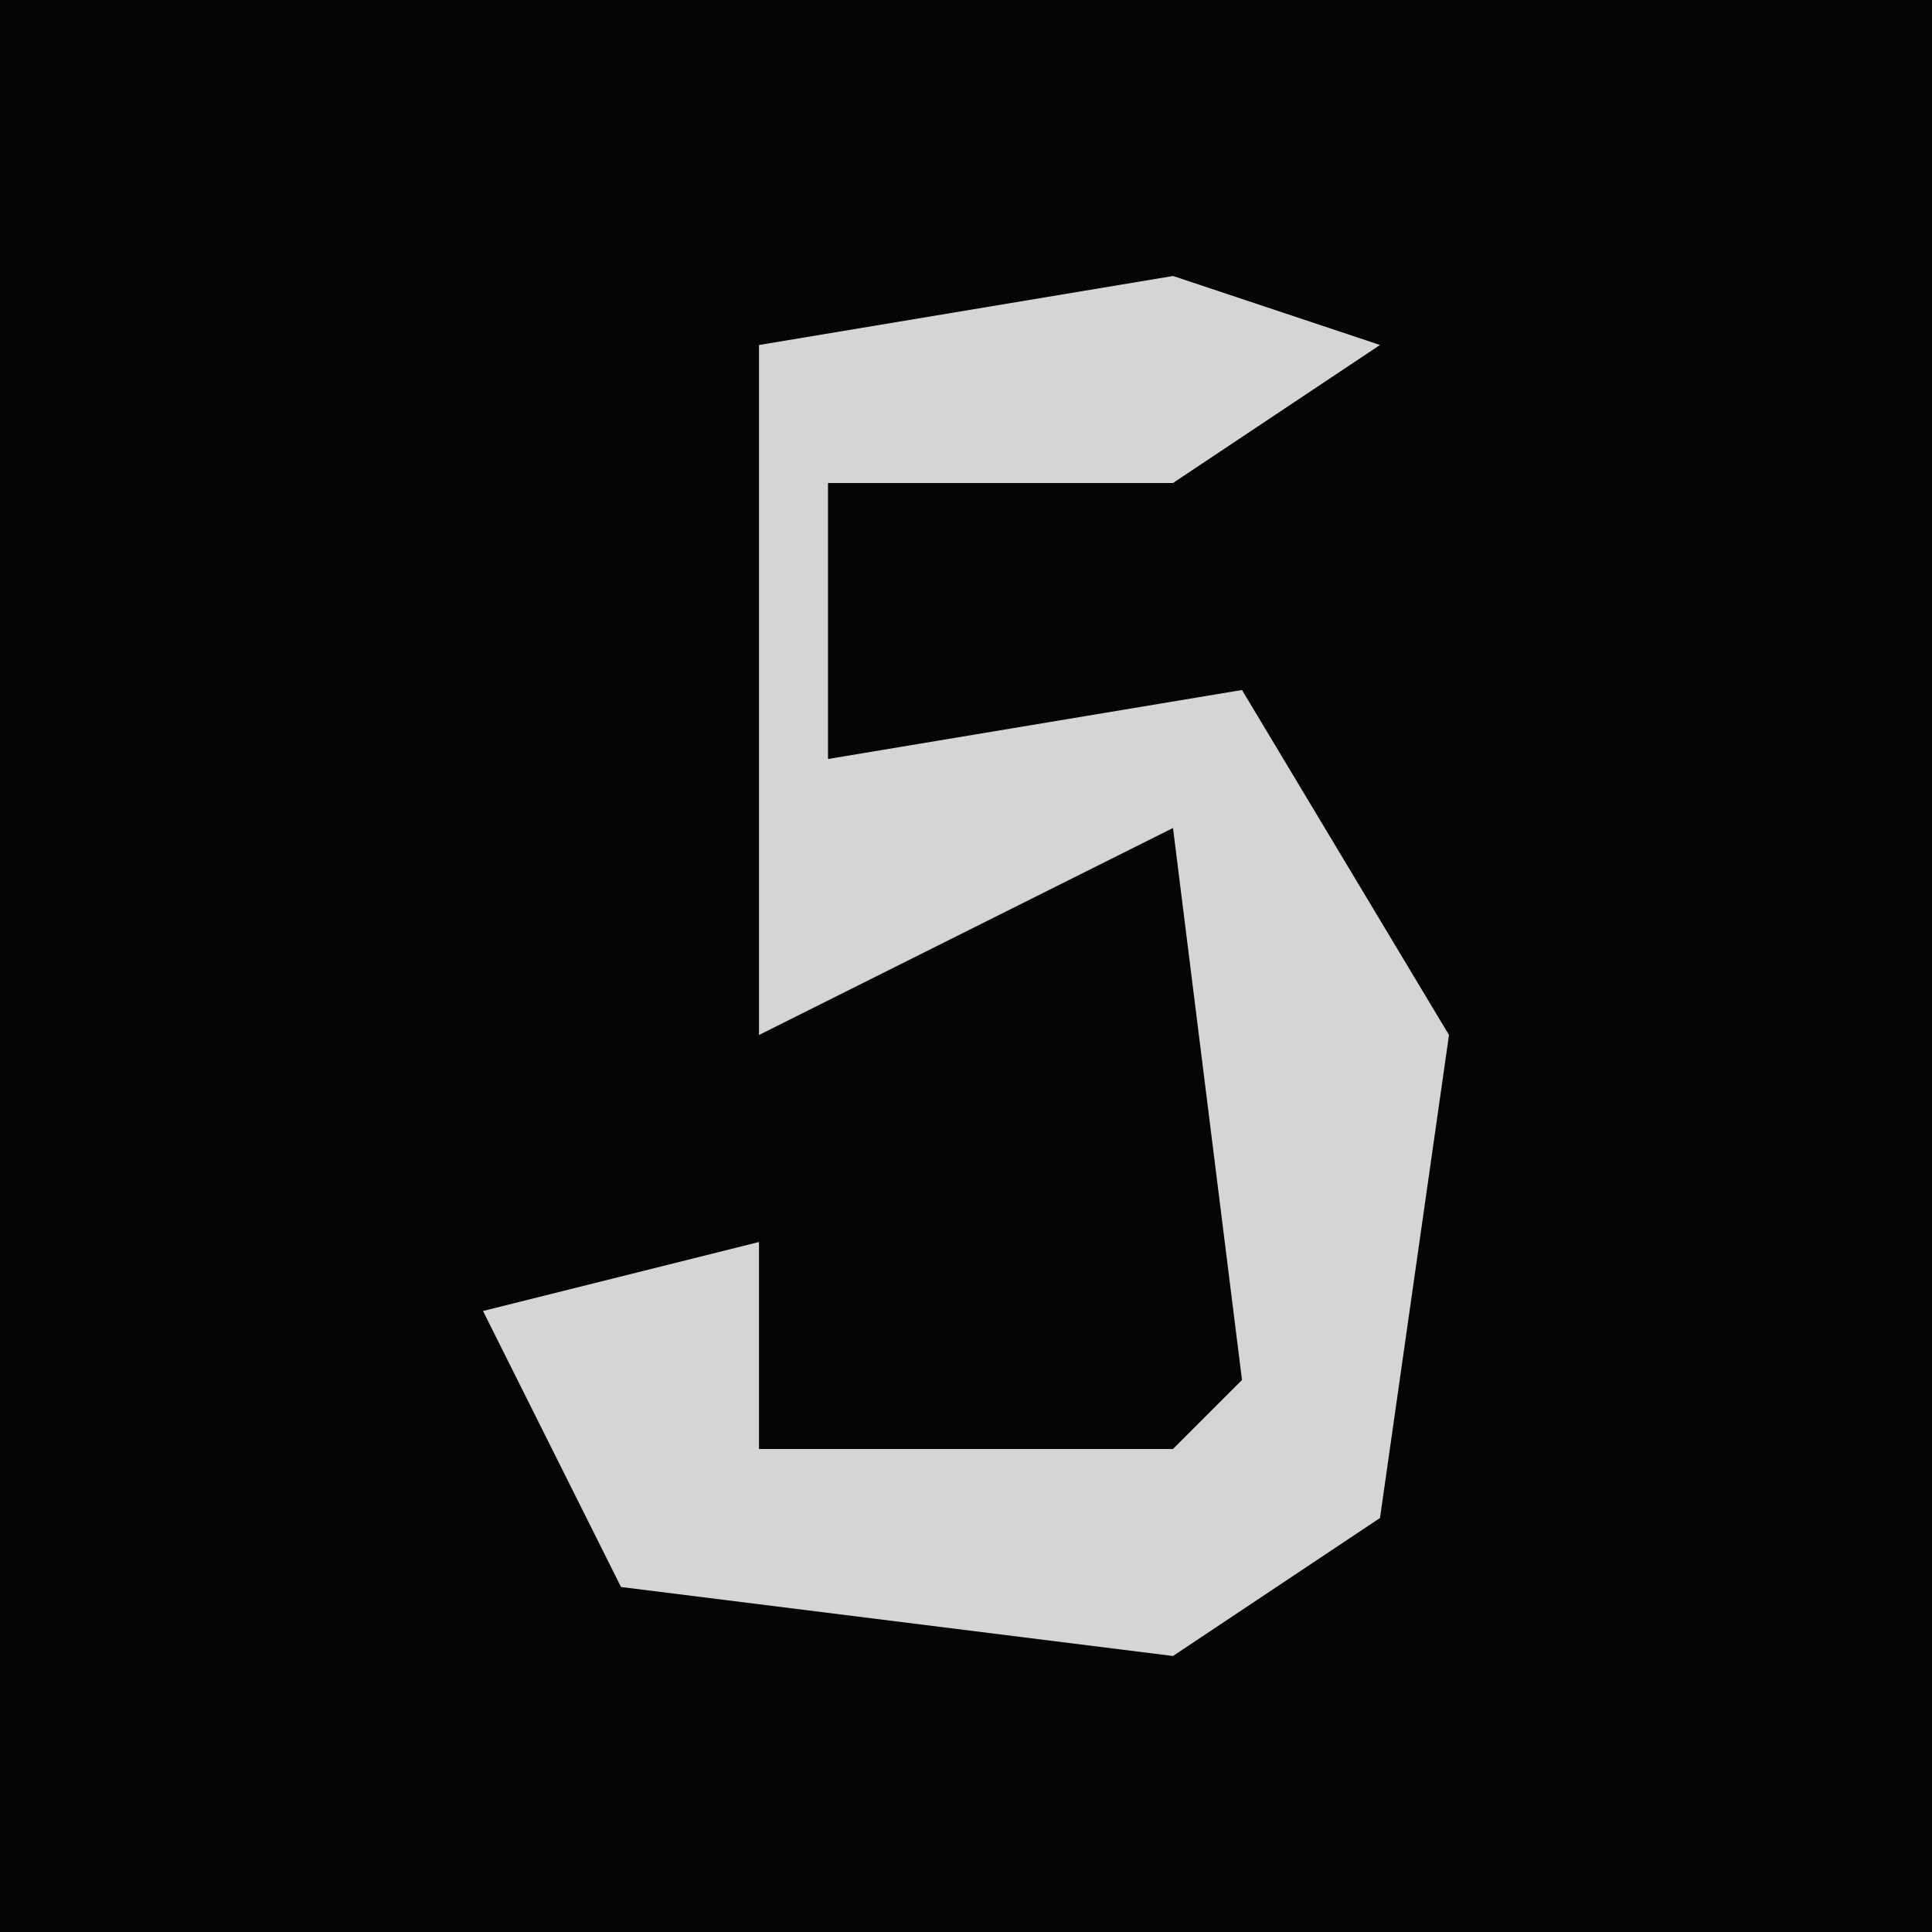 <?xml version="1.0" encoding="UTF-8"?>
<svg version="1.1" xmlns="http://www.w3.org/2000/svg" width="28" height="28">
<path d="M0,0 L28,0 L28,28 L0,28 Z " fill="#050505" transform="translate(0,0)"/>
<path d="M0,0 L3,1 L0,3 L-5,3 L-5,7 L1,6 L4,11 L3,18 L0,20 L-8,19 L-10,15 L-6,14 L-6,17 L0,17 L1,16 L0,8 L-6,11 L-6,1 Z " fill="#D5D5D5" transform="translate(17,4)"/>
</svg>

